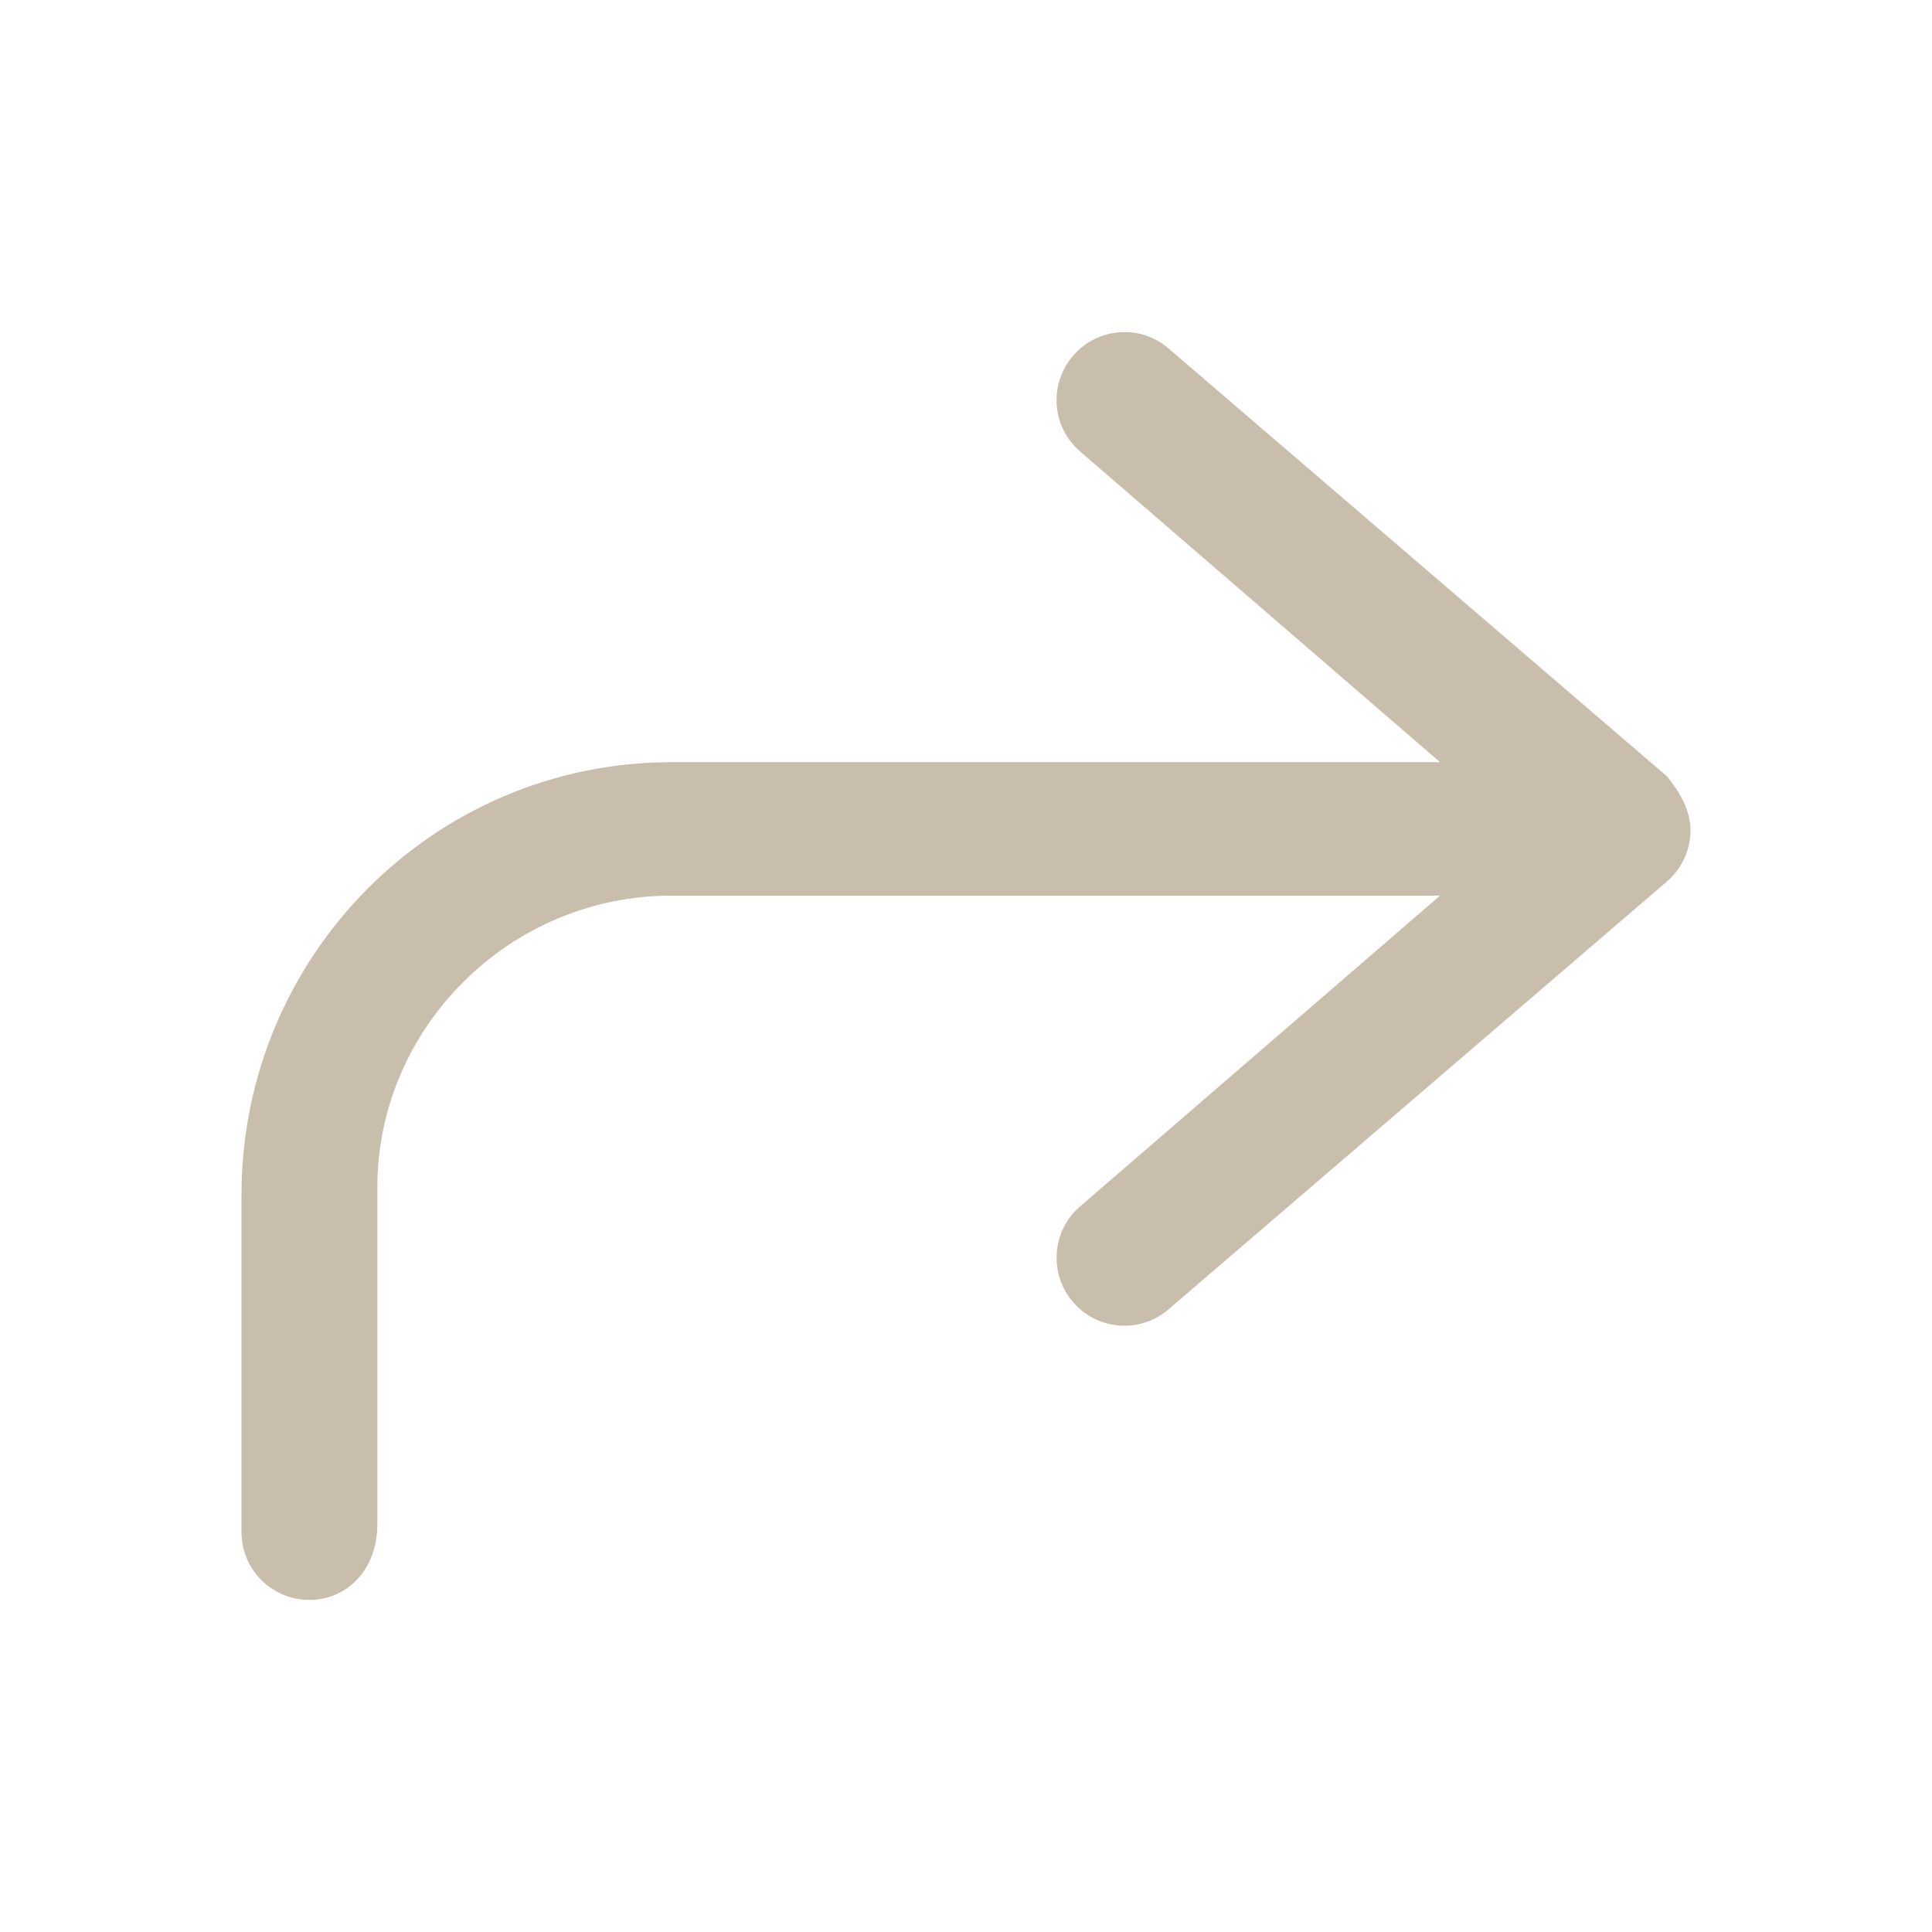 <svg width="16" height="16" viewBox="0 0 16 16" fill="none" xmlns="http://www.w3.org/2000/svg">
<path d="M5.562 6.312H11.926L8.945 3.739C8.709 3.536 8.684 3.181 8.887 2.946C9.09 2.71 9.446 2.683 9.68 2.888L13.805 6.429C13.909 6.556 14 6.711 14 6.875C14 7.038 13.929 7.193 13.805 7.3L9.68 10.841C9.574 10.934 9.443 10.979 9.312 10.979C9.155 10.979 8.998 10.913 8.887 10.784C8.684 10.549 8.71 10.193 8.945 9.991L11.926 7.417H5.562C4.219 7.417 3.125 8.511 3.125 9.834V12.625C3.125 12.999 2.873 13.25 2.562 13.25C2.252 13.25 2 12.999 2 12.688V9.896C2 7.911 3.598 6.312 5.562 6.312Z" fill="#C8BEAB"/>
</svg>

